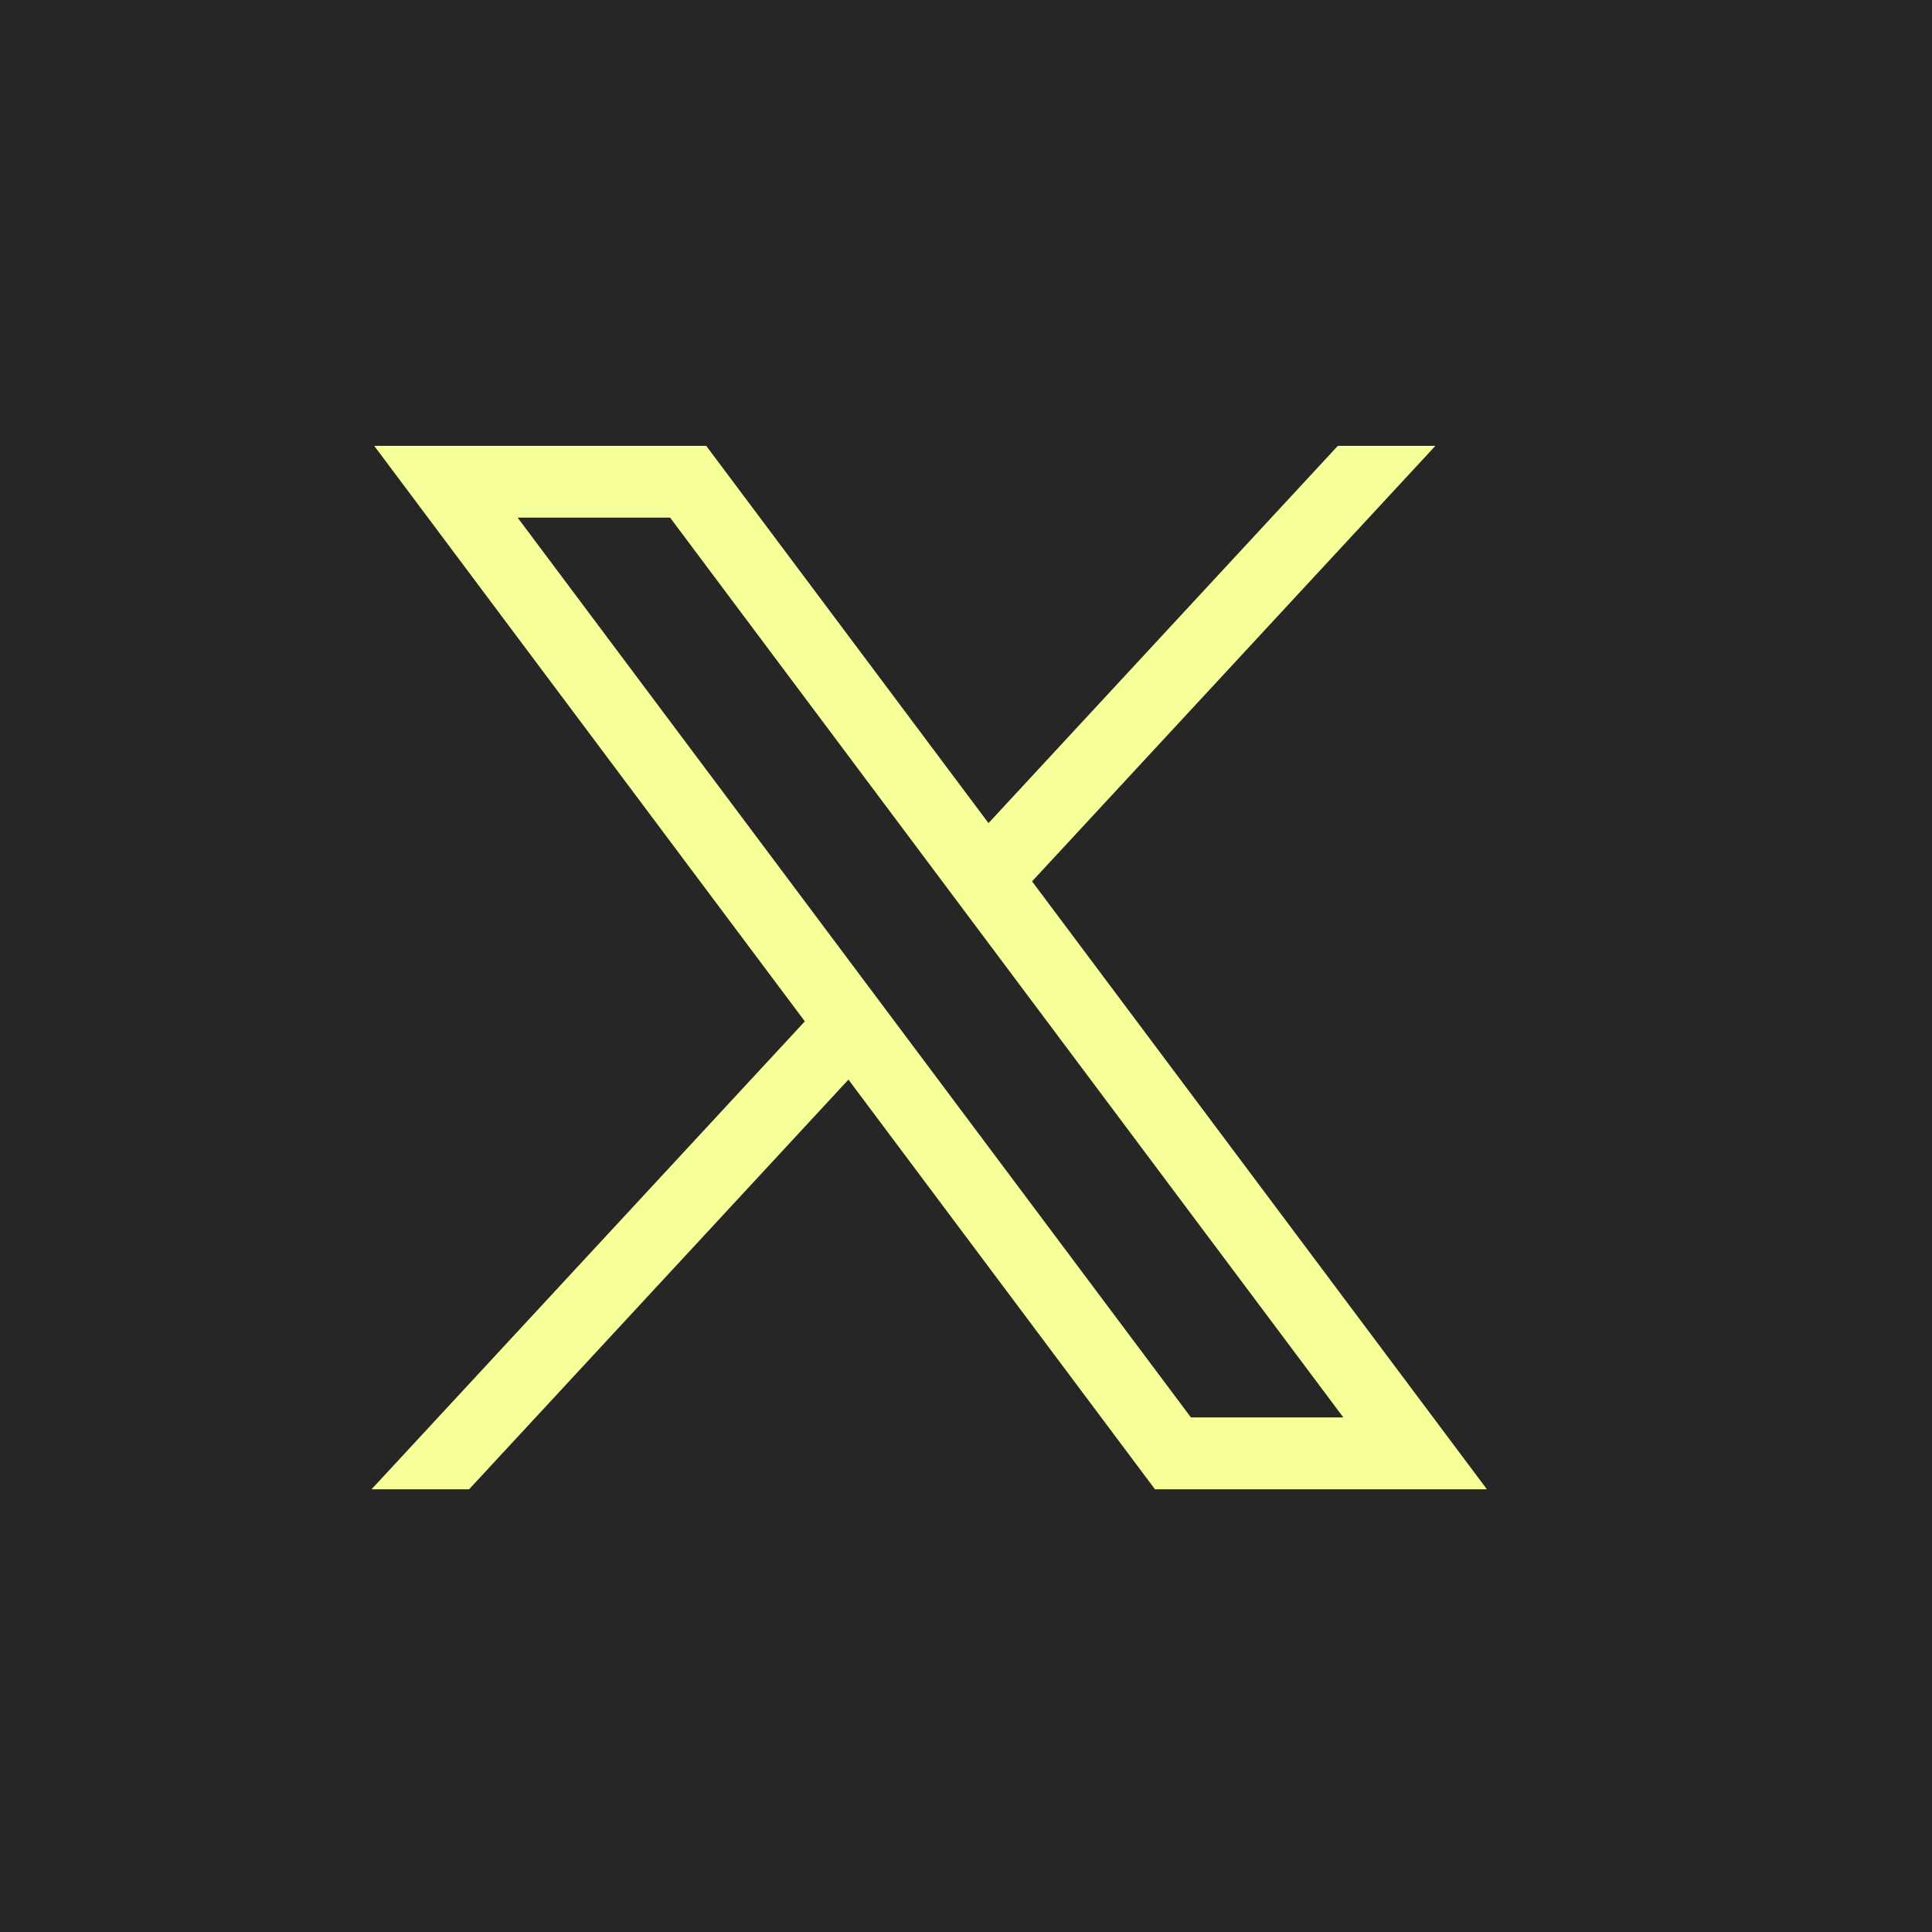 <svg width="26" height="26" viewBox="0 0 26 26" fill="none" xmlns="http://www.w3.org/2000/svg">
<rect width="26" height="26" fill="#262626"/>
<path d="M5.036 6L10.831 13.745L5 20.042H6.313L11.418 14.529L15.543 20.042H20.01L13.889 11.861L19.317 6H18.004L13.303 11.077L9.504 6H5.037H5.036ZM6.966 6.966H9.018L18.078 19.075H16.027L6.966 6.966Z" fill="#F7FF98"/>
</svg>
